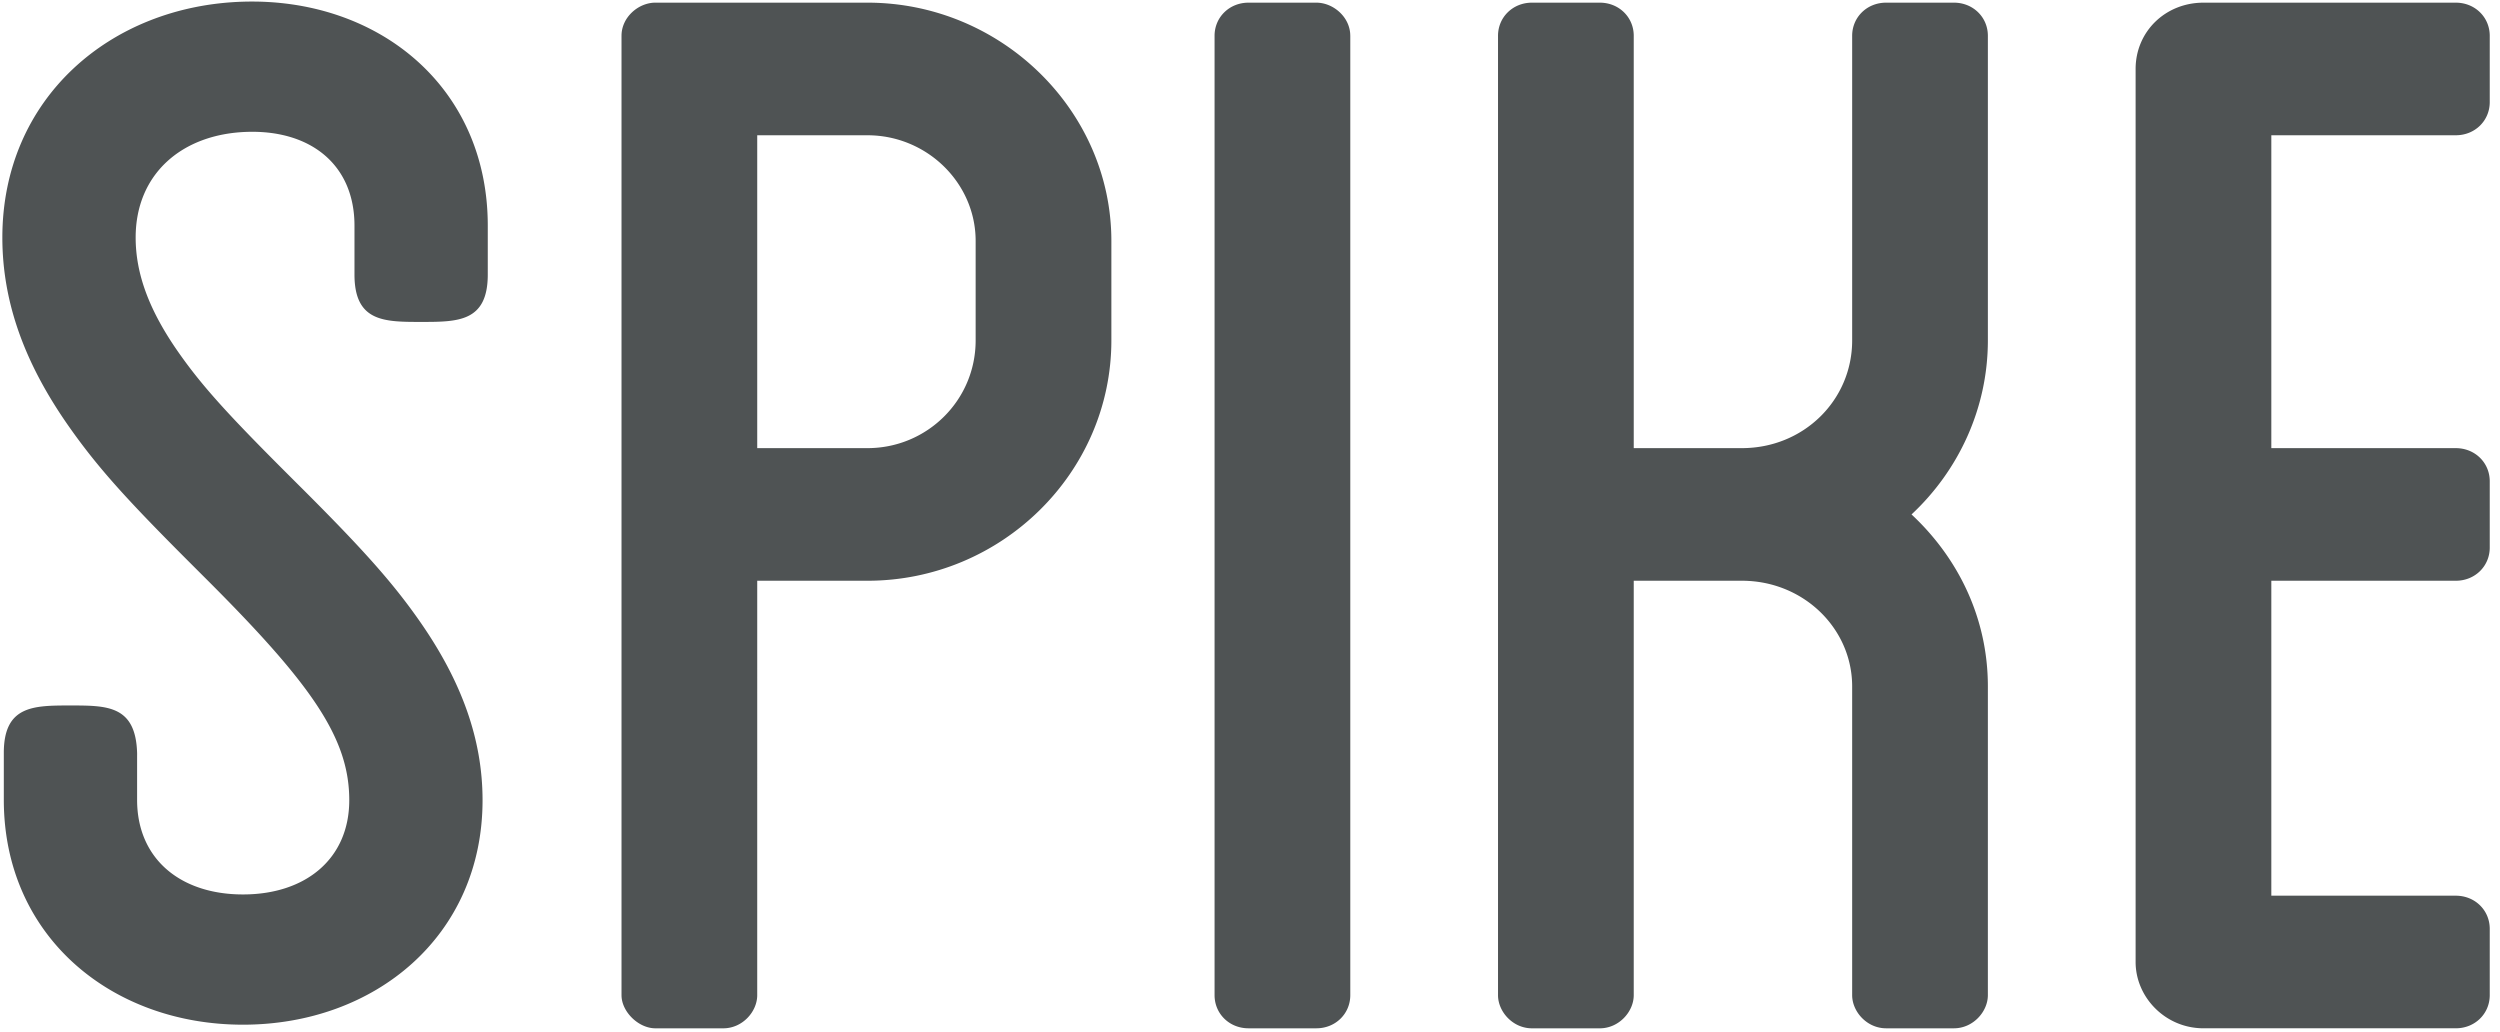 <svg width="155" height="64" viewBox="0 0 155 64" xmlns="http://www.w3.org/2000/svg"><title>spike-text</title><g fill="#4F5354" fill-rule="evenodd"><path d="M60.49 21.104c0 3.726-3.024 6.68-6.705 6.68h-6.837V8.387h6.837c3.681 0 6.705 2.955 6.705 6.552v6.166zM40.637.164c-1.051 0-2.103.9-2.103 2.056V61.7c0 1.028 1.052 2.056 2.103 2.056h4.208c1.183 0 2.103-1.028 2.103-2.056V36.006h6.837c8.283 0 15.12-6.68 15.12-14.902v-6.166c0-8.093-6.837-14.773-15.12-14.773H40.637zm43.08 2.056c0-1.156-1.051-2.055-2.103-2.055h-4.207c-1.183 0-2.104.899-2.104 2.055V61.7c0 1.155.92 2.055 2.104 2.055h4.207c1.183 0 2.104-.9 2.104-2.056V2.22zm39.531 0c0-1.156-.92-2.055-2.103-2.055h-4.207c-1.184 0-2.104.899-2.104 2.055v18.884c0 3.726-3.024 6.68-6.837 6.68h-6.705V2.22c0-1.156-.92-2.055-2.104-2.055h-4.207c-1.183 0-2.104.899-2.104 2.055V61.7c0 1.028.92 2.056 2.104 2.056h4.207c1.183 0 2.104-1.028 2.104-2.056V36.006h6.705c3.813 0 6.837 2.955 6.837 6.552v19.141c0 1.028.92 2.056 2.104 2.056h4.207c1.183 0 2.103-1.028 2.103-2.056V42.558c0-4.24-1.84-7.965-4.733-10.663 2.893-2.697 4.733-6.551 4.733-10.79V2.22zm29.013 6.166c1.183 0 2.103-.899 2.103-2.055v-4.11c0-1.157-.92-2.056-2.103-2.056h-15.646c-2.366 0-4.207 1.798-4.207 4.11v55.369c0 2.184 1.84 4.11 4.207 4.11h15.646c1.183 0 2.103-.899 2.103-2.055v-4.11c0-1.157-.92-2.056-2.103-2.056h-11.439V36.006h11.439c1.183 0 2.103-.899 2.103-2.055V29.84c0-1.156-.92-2.055-2.103-2.055h-11.439V8.386h11.439zM30.242 16.648v-2.656C30.242 5.327 23.39-.15 15.064.105 6.816.358.146 6.127.146 14.727c0 4.079 1.43 7.86 4.081 11.652 1.872 2.678 3.742 4.712 7.853 8.814l.4.4.397.396c6.502 6.5 8.777 9.81 8.777 13.621 0 3.63-2.696 5.843-6.58 5.846-3.886.004-6.574-2.205-6.574-5.867v-2.542c0-.305.002-.305 0-.37-.09-2.937-1.85-2.937-4.132-2.937-2.282 0-4.132 0-4.132 2.937v2.912c0 8.463 6.677 13.949 14.844 13.942 8.158-.006 14.838-5.49 14.838-13.921 0-3.802-1.32-7.347-3.767-10.906-1.758-2.556-3.694-4.69-7.363-8.359a661.56 661.56 0 0 0-.403-.401l-.4-.4c-3.77-3.76-5.429-5.566-6.934-7.72-1.782-2.549-2.64-4.819-2.64-7.097 0-3.943 2.872-6.427 6.913-6.551 3.946-.122 6.654 2.044 6.654 5.816v3.031c0 2.936 1.85 2.936 4.132 2.936 2.282 0 4.132 0 4.132-2.936v-.375z"/></g></svg>